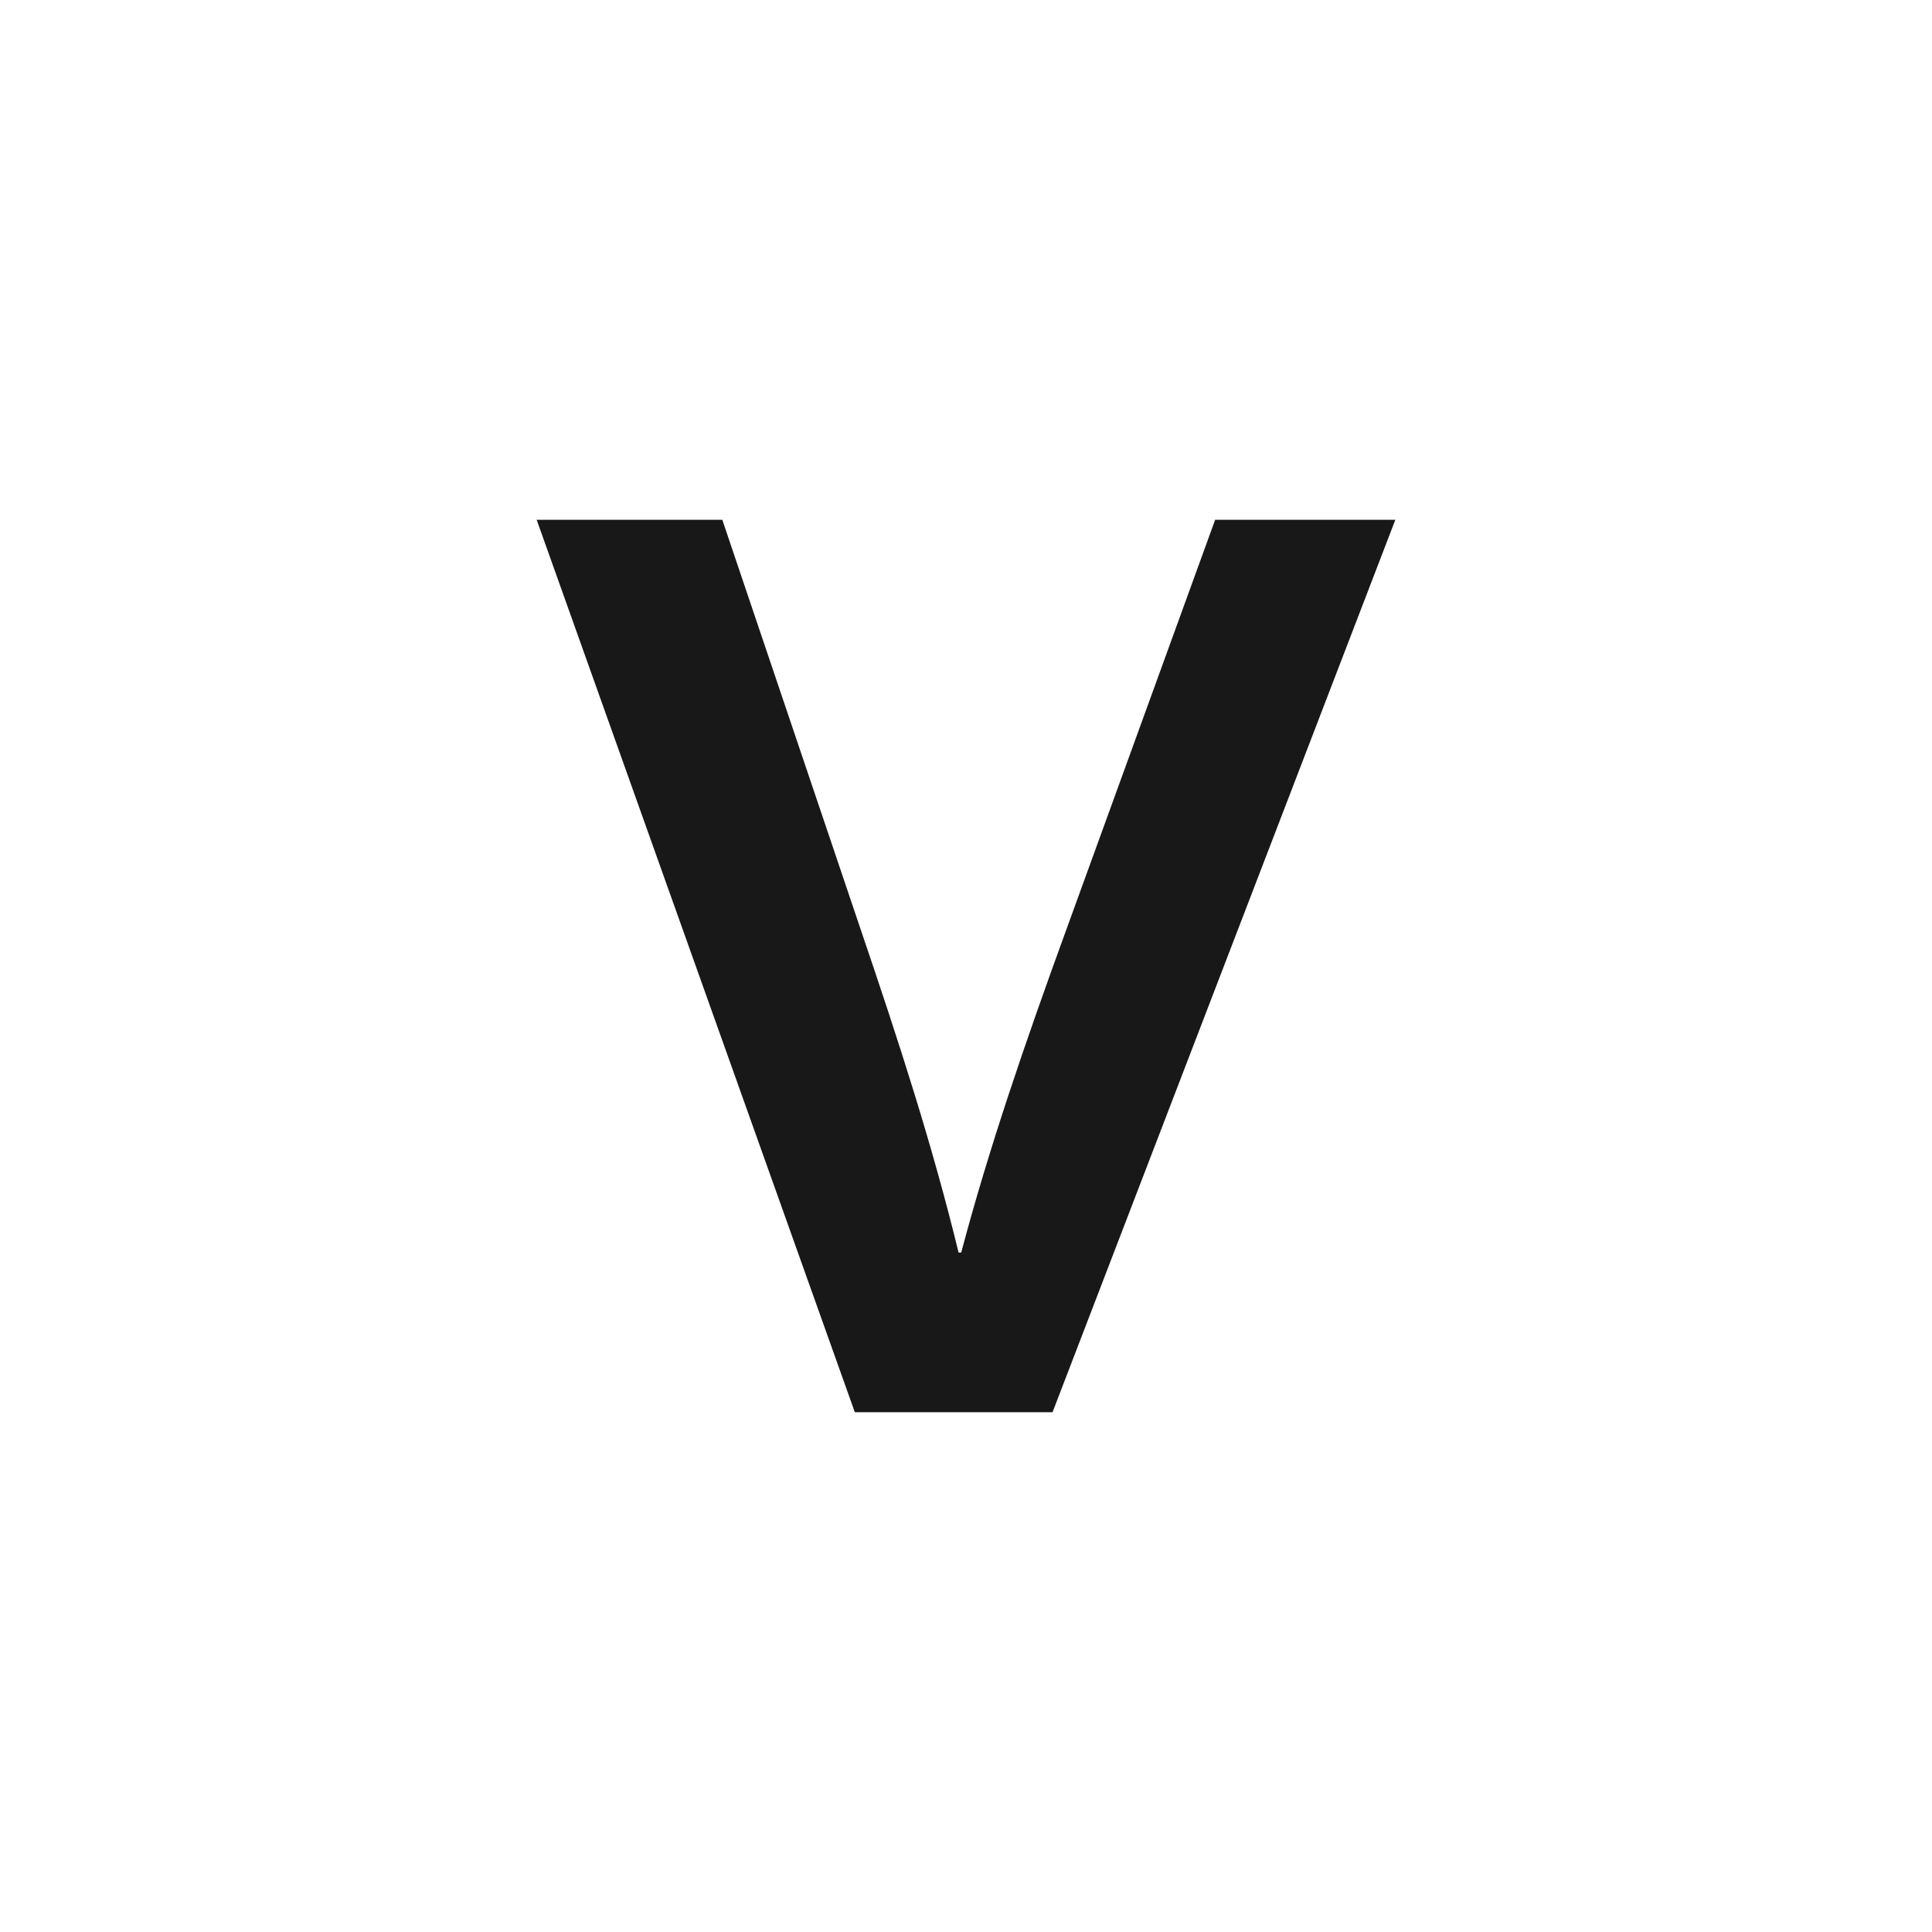 <svg width="1080" height="1080" viewBox="0 0 1080 1080" fill="none" xmlns="http://www.w3.org/2000/svg">
<rect x="0" y="0" width="1080" height="1080" fill="#808080" stroke="none"/>
<g clip-path="url(#clip0_5401_2260)">
<path d="M1080 0H0V1080H1080V0Z" fill="white"/>
<path d="M477.849 789.428L300 290.572H403.776L480.733 518.398C503.044 584.004 521.145 639.954 535.859 700.183H537.324C552.679 642.174 573.228 582.426 595.654 520.847L679.27 290.572H780.002L588.377 789.428H477.851H477.849Z" fill="#181818"/>
</g>
<defs>
<clipPath id="clip0_5401_2260">
<rect width="1080" height="1080" fill="white"/>
</clipPath>
</defs>
</svg>
